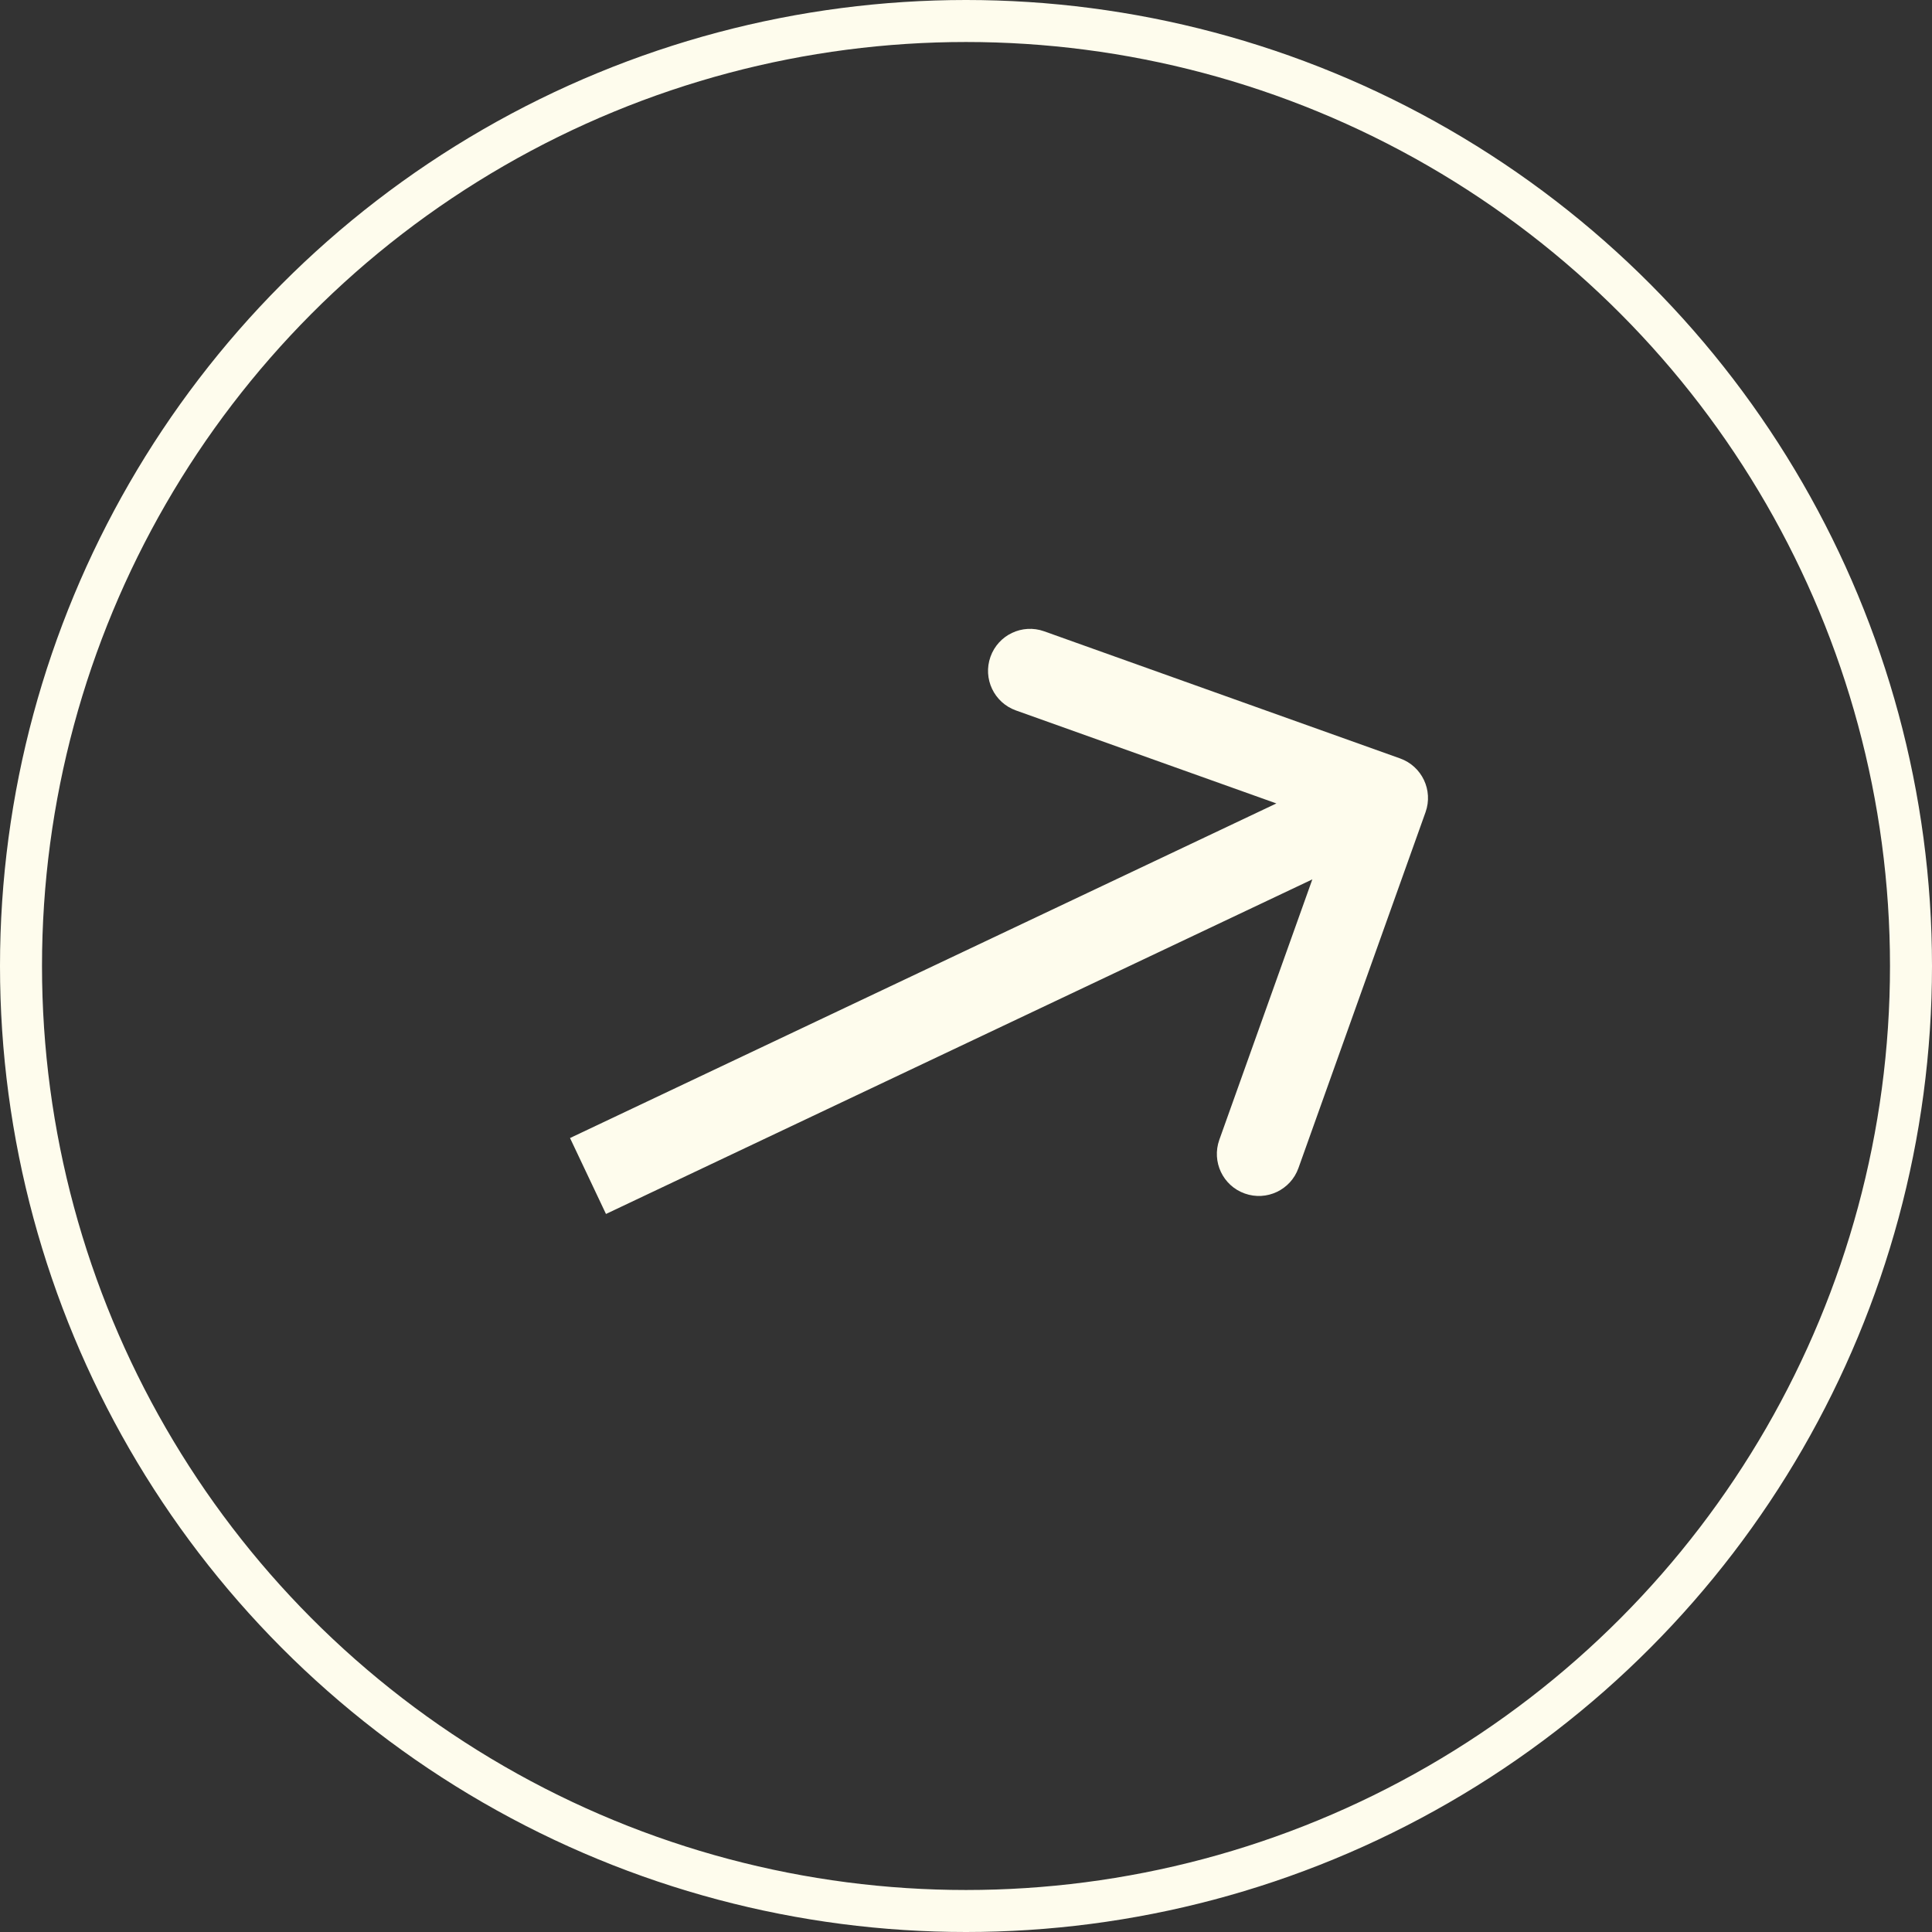 <svg width="46" height="46" viewBox="0 0 46 46" fill="none" xmlns="http://www.w3.org/2000/svg">
<rect x="0" y="0" width="46" height="46" fill="#333333" stroke="none"/>
<circle cx="23" cy="23" r="22.5" stroke="#FEFCED"/>
<path d="M33.942 19.336C34.127 18.816 33.856 18.244 33.336 18.058L24.861 15.031C24.34 14.845 23.768 15.117 23.583 15.637C23.397 16.157 23.668 16.729 24.188 16.915L31.722 19.605L29.031 27.139C28.846 27.66 29.116 28.232 29.637 28.417C30.157 28.603 30.729 28.332 30.915 27.812L33.942 19.336ZM14 28L14.428 28.904L33.428 19.904L33 19L32.572 18.096L13.572 27.096L14 28Z" fill="#FEFCED"/>
</svg>
